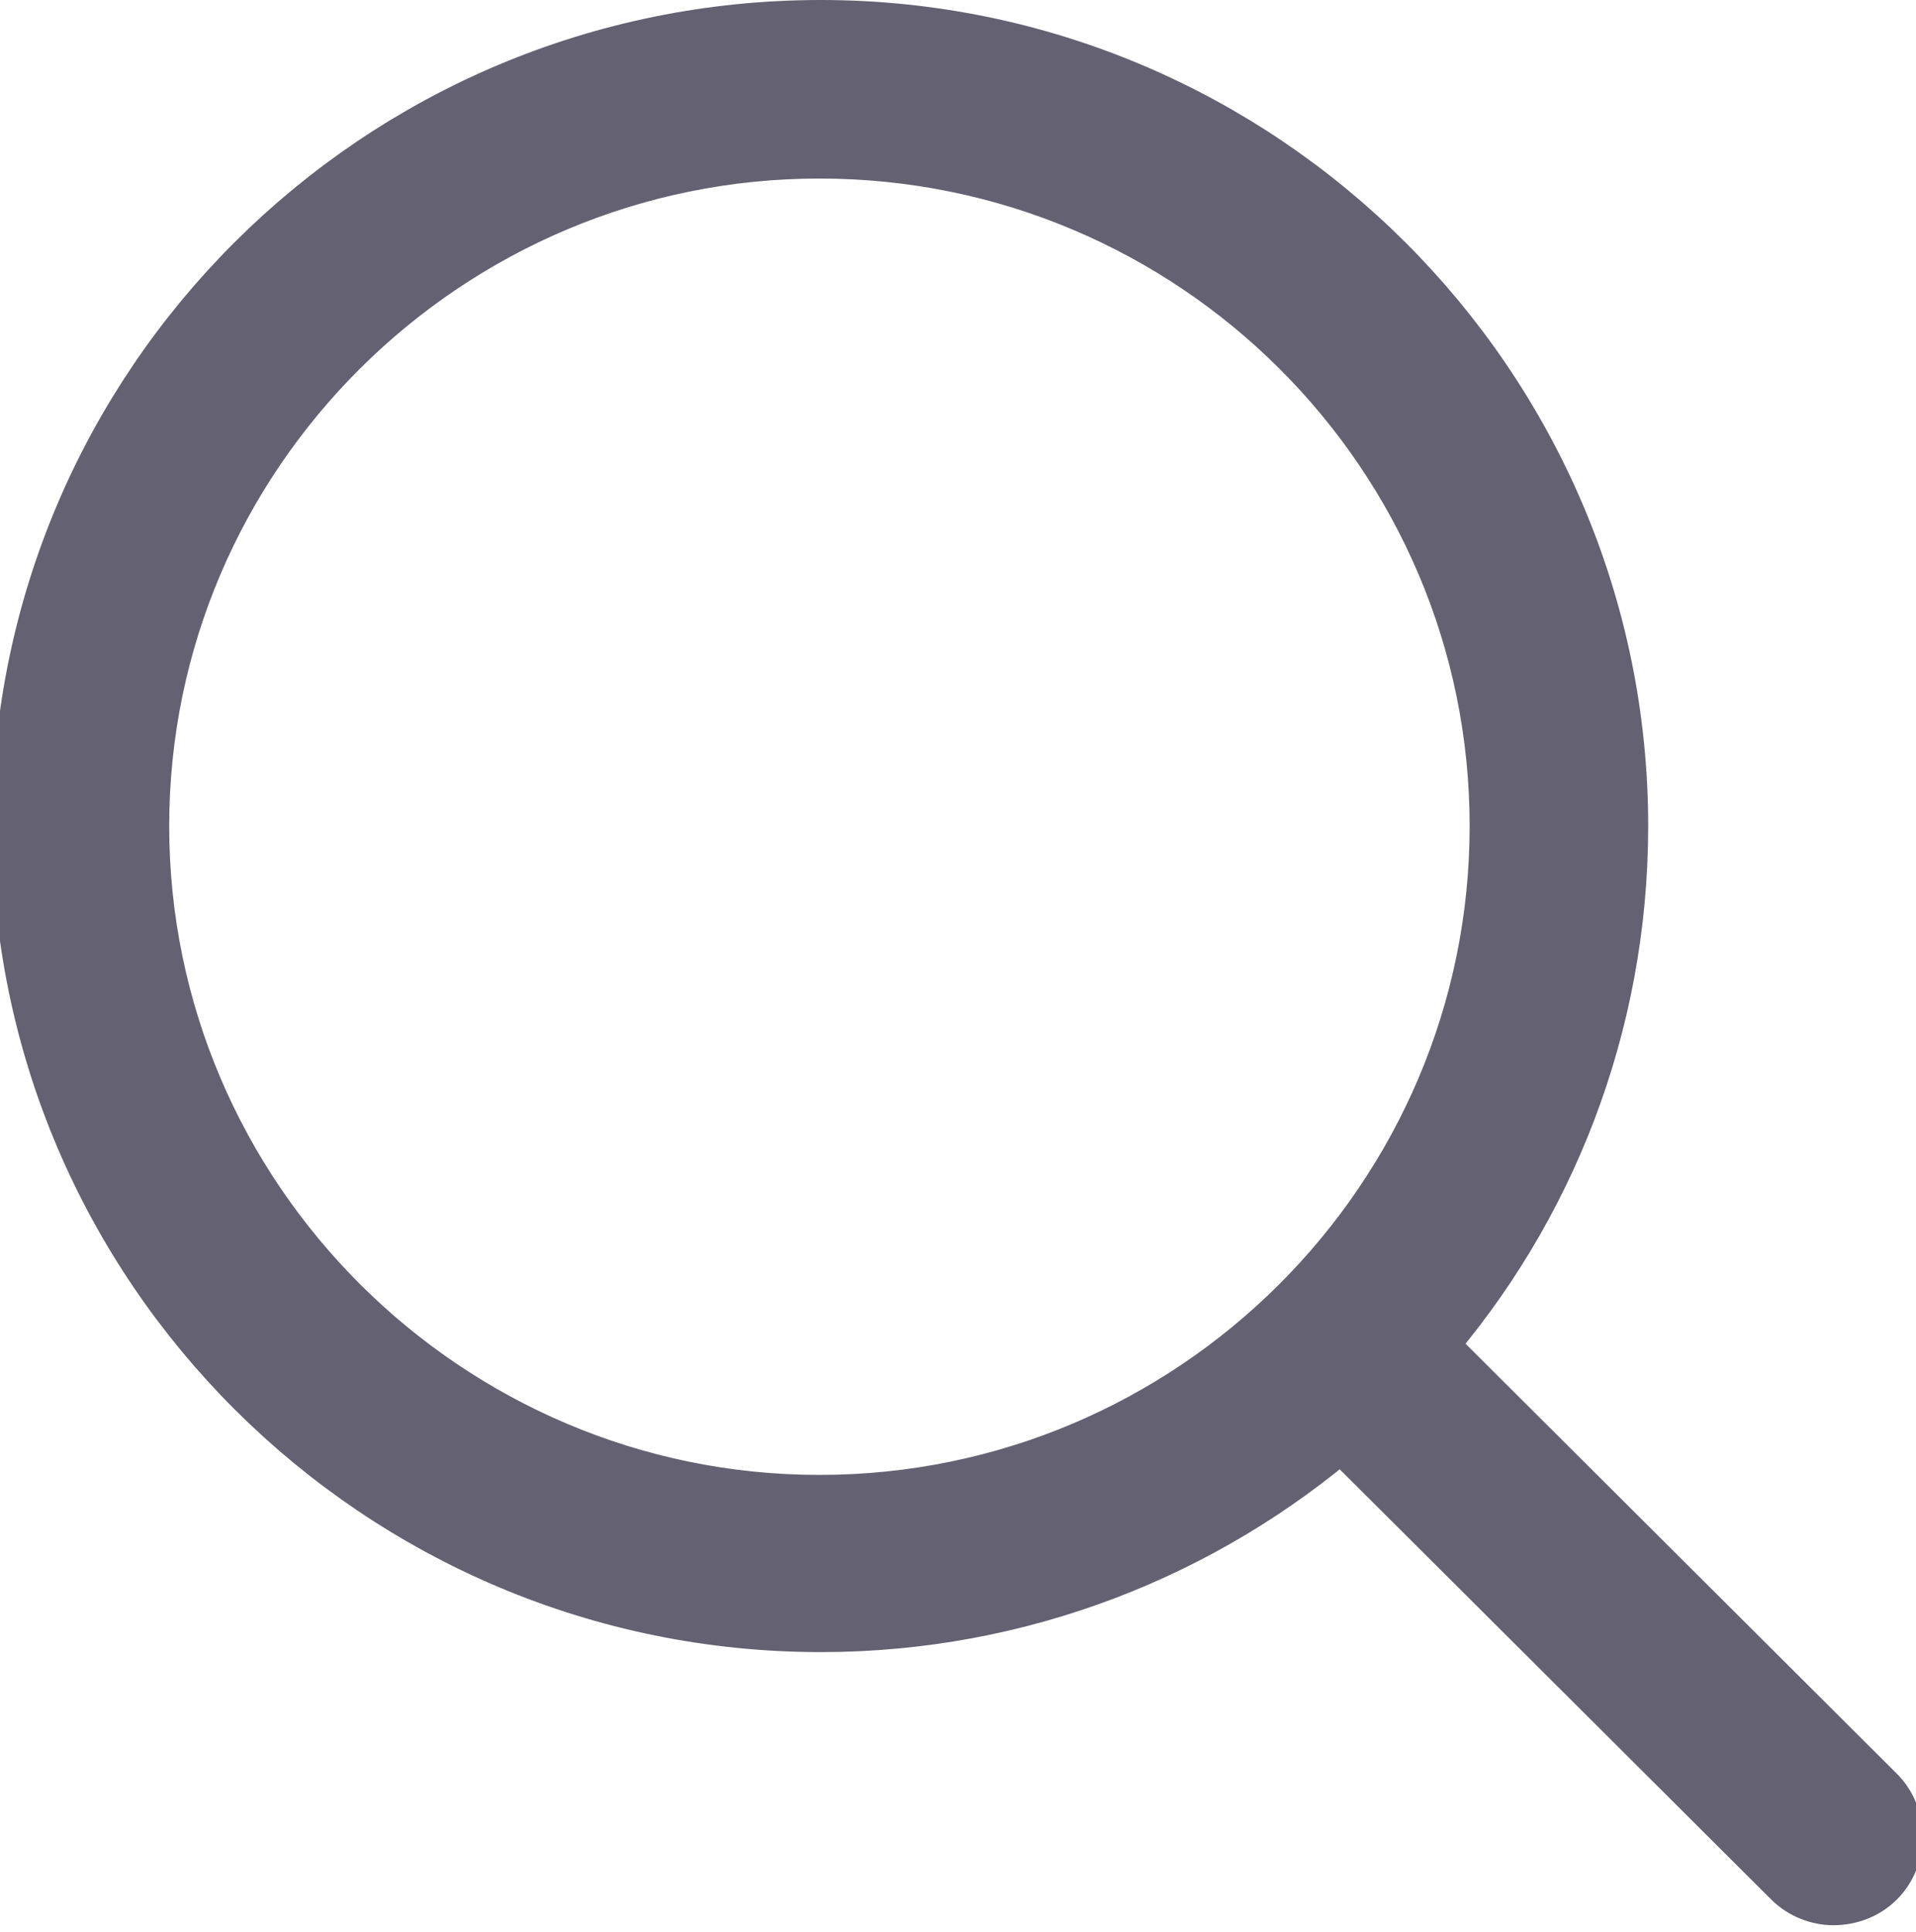 <svg id="SvgjsSvg1000" xmlns="http://www.w3.org/2000/svg" version="1.1" xmlns:xlink="http://www.w3.org/1999/xlink" xmlns:svgjs="http://svgjs.com/svgjs" width="14.38" height="14.5" viewBox="0 0 14.38 14.5"><title>search</title><desc>Created with Avocode.</desc><defs id="SvgjsDefs1001"></defs><path style="background:#646172;" id="SvgjsPath1007" d="M760.47 42.85C761.38 41.81 761.93 40.44 761.93 38.95C761.93 35.67 759.25 33 755.97 33C752.67 33 750 35.67 750 38.95C750 42.23 752.68 44.9 755.97 44.9C757.46 44.9 758.83 44.35 759.88 43.44L763.28 46.83C763.36 46.91 763.47 46.95 763.57 46.95C763.68 46.95 763.79 46.91 763.87 46.83C764.03 46.67 764.03 46.4 763.87 46.24ZM755.96 33.84C758.79 33.84 761.09 36.13 761.09 38.95C761.09 41.77 758.79 44.07 755.96 44.07C753.14 44.07 750.83 41.77 750.83 38.95C750.83 36.13 753.14 33.84 755.96 33.84Z " fill="#646172" fill-opacity="1" transform="matrix(1,0,0,1,-749.81,-32.75)"></path><path style="background:#646172;" id="SvgjsPath1008" d="M760.47 42.85C761.38 41.81 761.93 40.44 761.93 38.95C761.93 35.67 759.25 33 755.97 33C752.67 33 750 35.67 750 38.95C750 42.23 752.68 44.9 755.97 44.9C757.46 44.9 758.83 44.35 759.88 43.44L763.28 46.83C763.36 46.91 763.47 46.95 763.57 46.95C763.68 46.95 763.79 46.91 763.87 46.83C764.03 46.67 764.03 46.4 763.87 46.24ZM755.96 33.84C758.79 33.84 761.09 36.13 761.09 38.95C761.09 41.77 758.79 44.07 755.96 44.07C753.14 44.07 750.83 41.77 750.83 38.95C750.83 36.13 753.14 33.84 755.96 33.84Z " fill-opacity="0" fill="#ffffff" stroke-dasharray="0" stroke-linejoin="miter" stroke-linecap="butt" stroke-opacity="1" stroke="#646172" stroke-miterlimit="50" stroke-width="0.5" transform="matrix(1,0,0,1,-749.81,-32.75)"></path></svg>